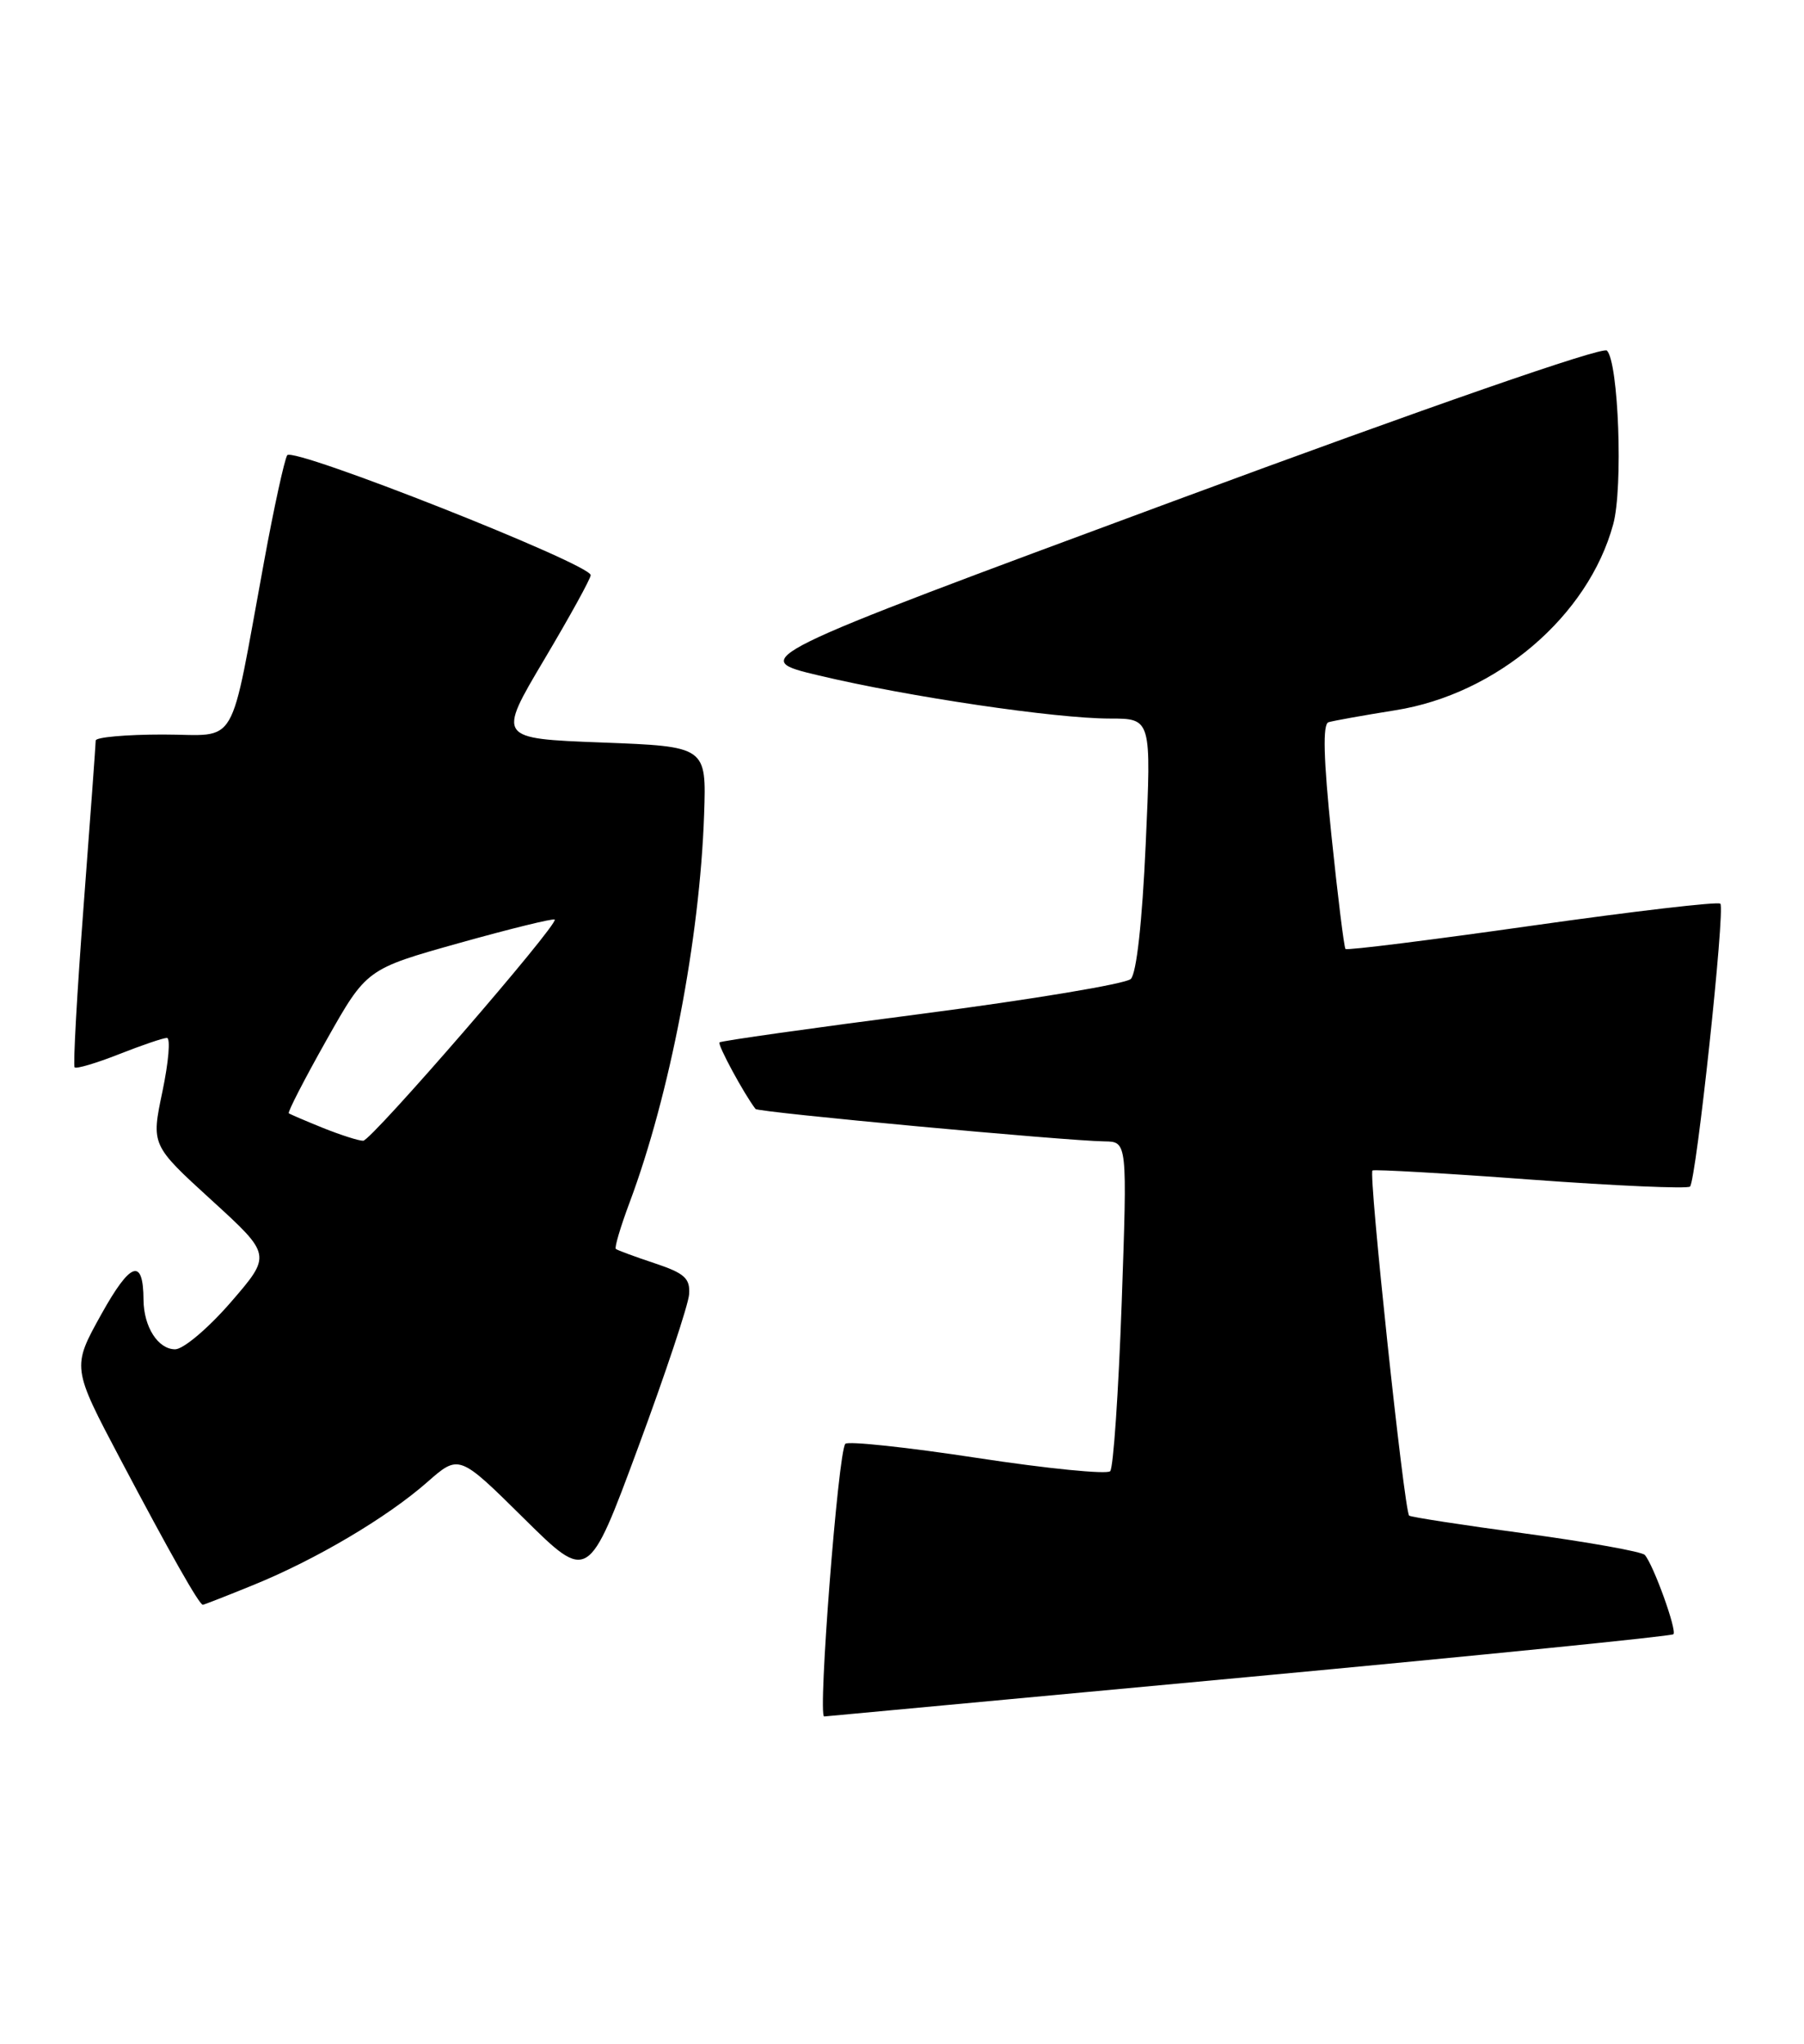 <?xml version="1.0" encoding="UTF-8" standalone="no"?>
<!DOCTYPE svg PUBLIC "-//W3C//DTD SVG 1.1//EN" "http://www.w3.org/Graphics/SVG/1.1/DTD/svg11.dtd" >
<svg xmlns="http://www.w3.org/2000/svg" xmlns:xlink="http://www.w3.org/1999/xlink" version="1.1" viewBox="0 0 226 256">
 <g >
 <path fill="currentColor"
d=" M 156.35 210.05 C 185.42 207.34 209.40 204.93 209.64 204.69 C 210.11 204.22 207.15 196.02 206.06 194.76 C 205.71 194.35 198.98 193.15 191.12 192.08 C 183.25 191.02 176.69 190.01 176.53 189.83 C 175.90 189.12 171.41 146.87 171.94 146.60 C 172.25 146.45 181.20 146.96 191.83 147.75 C 202.47 148.53 211.41 148.92 211.72 148.62 C 212.50 147.84 216.15 113.82 215.52 113.19 C 215.24 112.90 204.63 114.14 191.94 115.94 C 179.26 117.74 168.74 119.06 168.56 118.86 C 168.38 118.66 167.59 112.27 166.80 104.65 C 165.80 94.98 165.69 90.70 166.43 90.46 C 167.02 90.28 170.79 89.60 174.81 88.96 C 187.53 86.94 198.98 77.16 202.10 65.66 C 203.35 61.08 202.77 45.37 201.31 43.91 C 200.77 43.37 178.81 51.00 147.06 62.75 C 93.72 82.50 93.72 82.50 102.61 84.61 C 113.78 87.27 132.23 90.00 139.05 90.00 C 144.24 90.00 144.24 90.00 143.53 105.75 C 143.09 115.49 142.38 121.93 141.66 122.62 C 141.02 123.23 129.25 125.19 115.50 126.98 C 101.75 128.76 90.34 130.37 90.14 130.56 C 89.85 130.82 93.21 137.03 94.65 138.90 C 94.98 139.32 133.46 142.89 138.37 142.96 C 141.23 143.00 141.23 143.00 140.52 163.25 C 140.12 174.39 139.48 183.85 139.08 184.27 C 138.69 184.69 131.19 183.95 122.43 182.61 C 113.67 181.27 106.23 180.48 105.90 180.84 C 105.00 181.83 102.43 215.02 103.25 214.99 C 103.39 214.98 127.28 212.76 156.35 210.05 Z  M 31.70 198.54 C 39.54 195.36 48.47 190.08 53.50 185.66 C 57.50 182.14 57.50 182.14 65.60 190.15 C 73.70 198.16 73.70 198.16 79.93 181.33 C 83.36 172.07 86.24 163.42 86.33 162.11 C 86.47 160.11 85.76 159.47 82.00 158.22 C 79.53 157.40 77.34 156.59 77.15 156.43 C 76.96 156.27 77.74 153.64 78.88 150.60 C 83.92 137.11 87.67 117.62 88.21 102.00 C 88.50 93.50 88.50 93.50 75.40 93.00 C 62.31 92.50 62.31 92.50 68.15 82.66 C 71.37 77.24 74.00 72.47 74.00 72.04 C 74.00 70.65 36.68 55.91 35.98 57.02 C 35.63 57.60 34.32 63.57 33.09 70.29 C 28.64 94.40 30.04 92.00 20.42 92.00 C 15.79 92.00 12.00 92.34 11.99 92.75 C 11.99 93.16 11.31 102.46 10.48 113.40 C 9.65 124.35 9.14 133.48 9.35 133.69 C 9.57 133.90 12.07 133.16 14.91 132.04 C 17.75 130.92 20.45 130.00 20.91 130.00 C 21.38 130.00 21.12 133.02 20.35 136.71 C 18.94 143.42 18.94 143.42 26.49 150.31 C 34.03 157.19 34.03 157.19 28.92 163.10 C 26.09 166.36 22.97 169.00 21.94 169.00 C 19.80 169.00 18.01 166.20 17.98 162.82 C 17.95 157.48 16.36 158.02 12.69 164.62 C 9.00 171.26 9.00 171.26 15.14 182.88 C 21.34 194.61 24.96 201.00 25.41 201.00 C 25.54 201.00 28.37 199.90 31.70 198.54 Z  M 40.50 141.29 C 38.30 140.40 36.36 139.57 36.18 139.44 C 36.01 139.31 38.13 135.19 40.89 130.29 C 45.92 121.37 45.92 121.37 57.55 118.11 C 63.95 116.32 69.32 115.00 69.49 115.18 C 70.01 115.75 46.53 142.87 45.50 142.88 C 44.95 142.89 42.70 142.17 40.50 141.29 Z "/>
</g>
</svg>